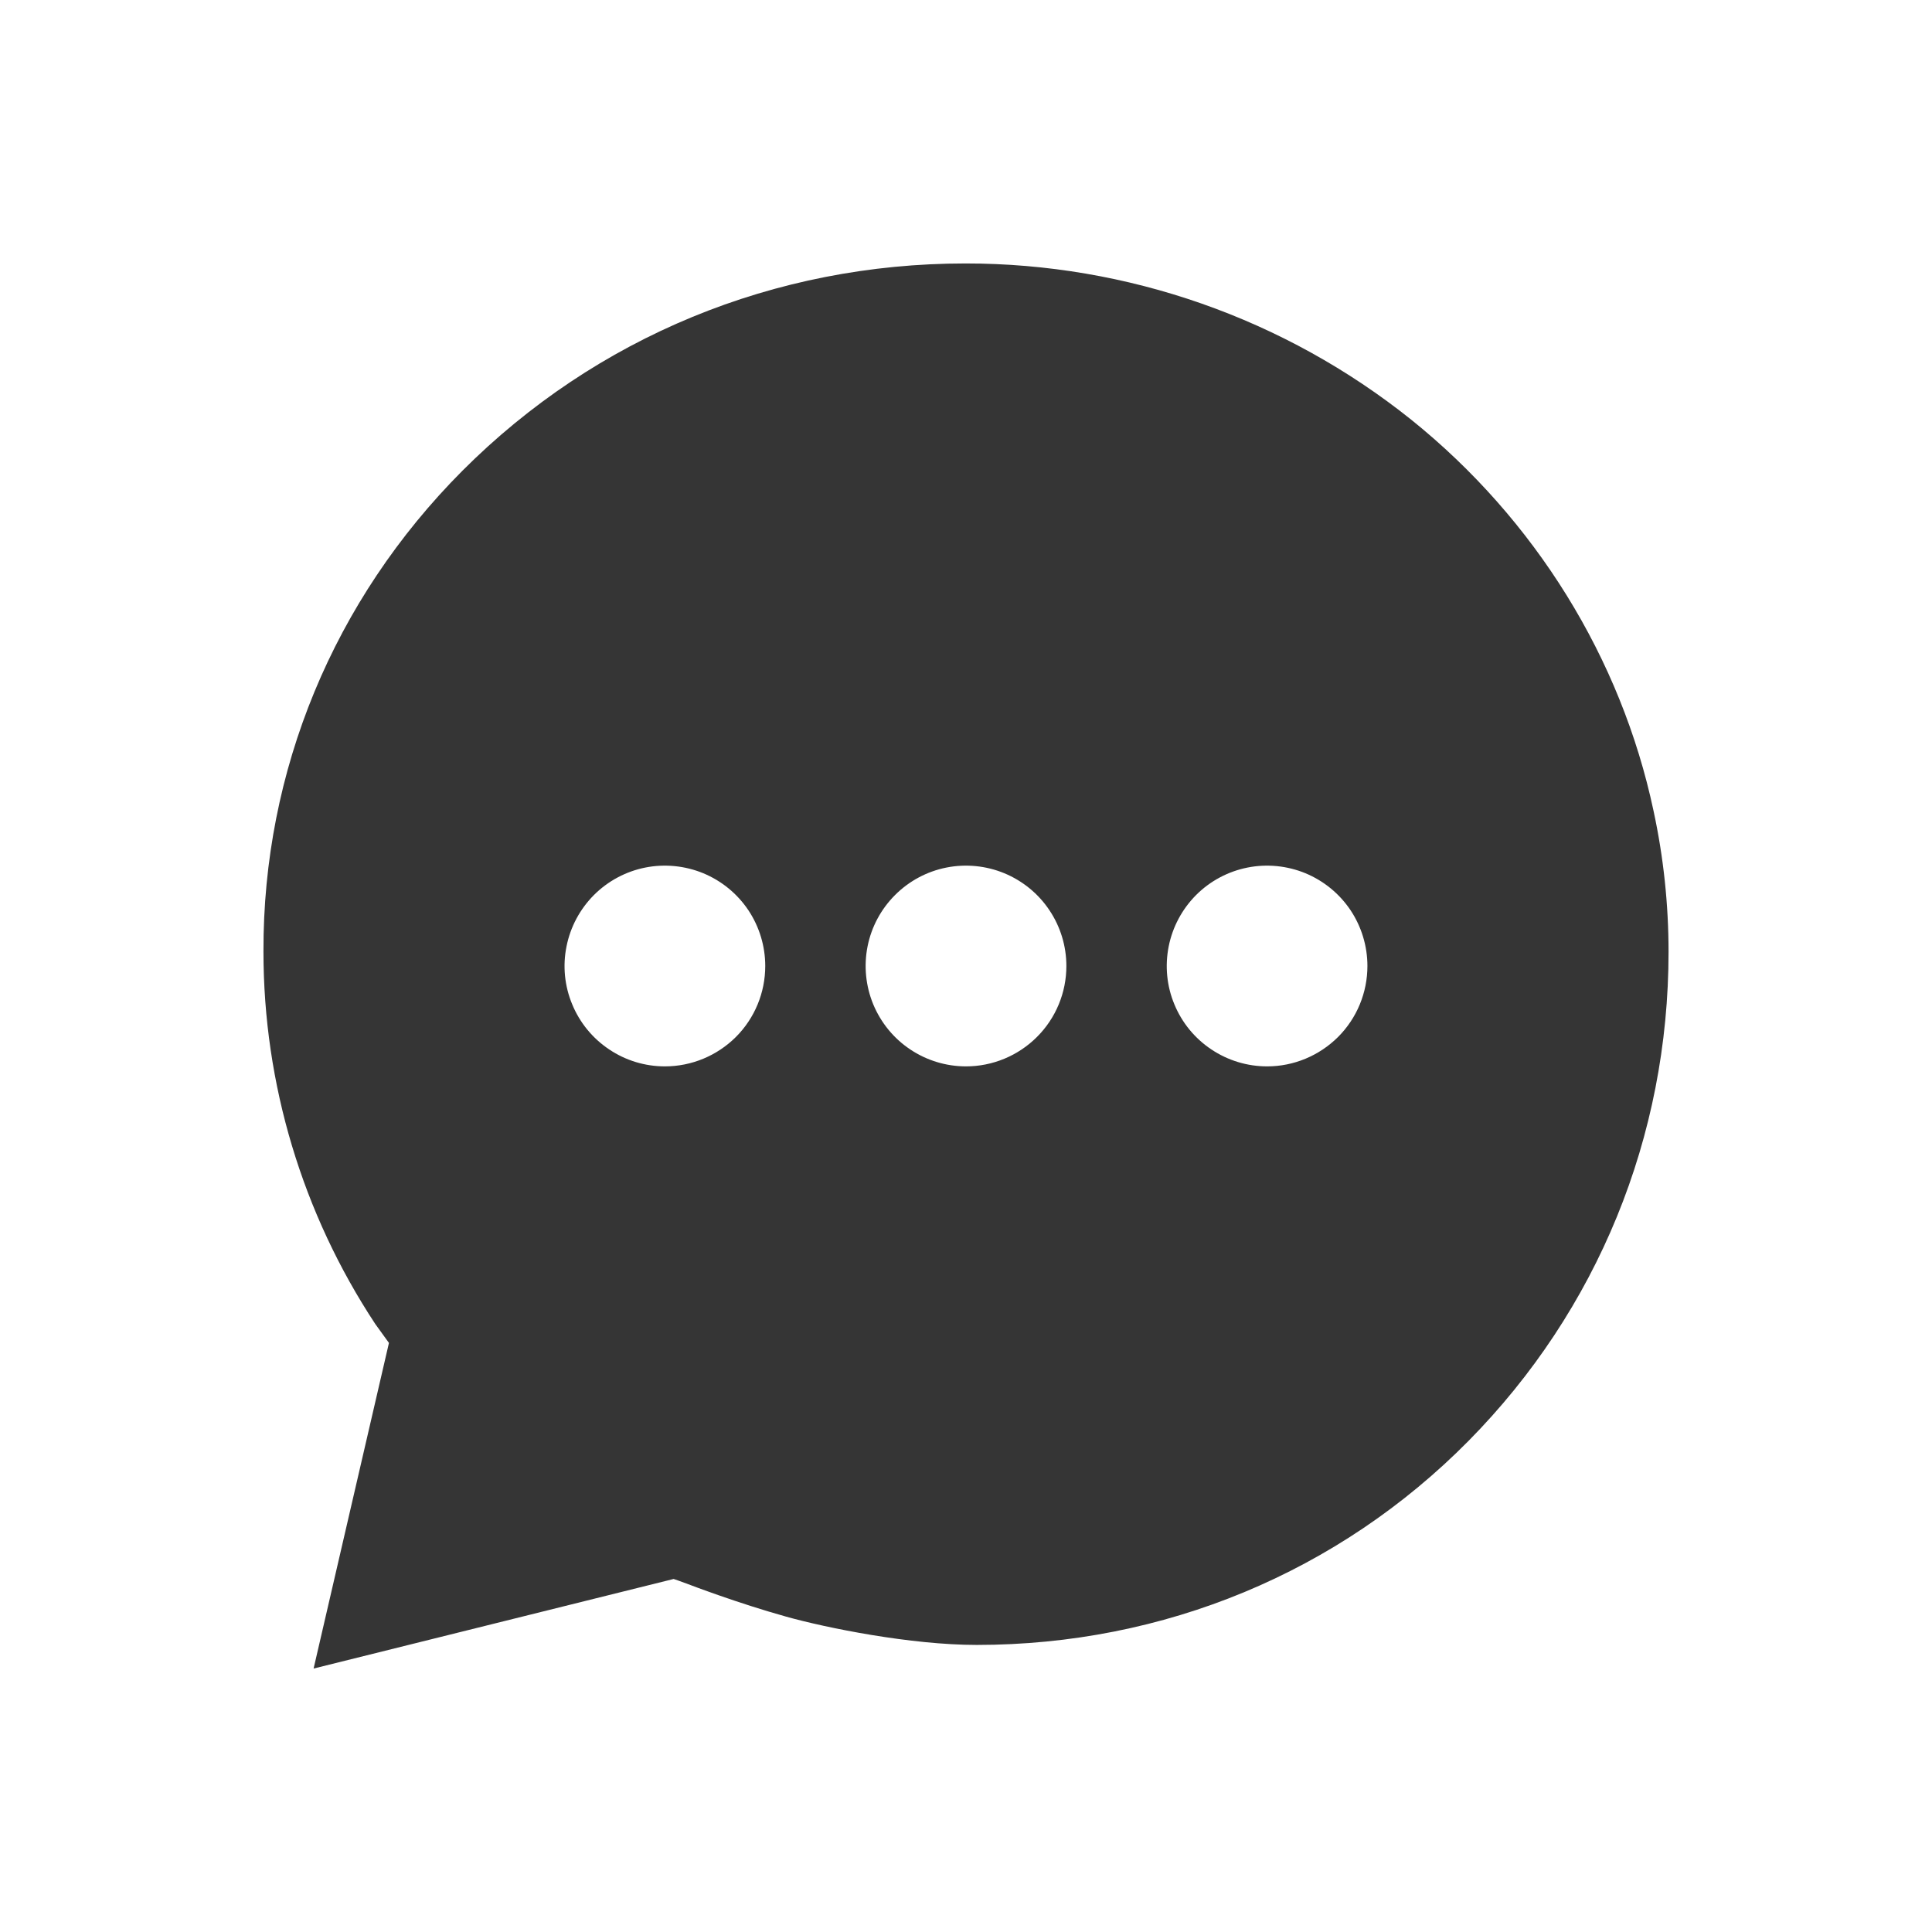 <svg width="22" height="22" viewBox="0 0 22 22" fill="none" xmlns="http://www.w3.org/2000/svg">
<path d="M18.829 9.233C18.46 7.495 17.481 5.914 16.071 4.78C14.63 3.627 12.839 2.999 10.994 3C8.818 3 6.786 3.838 5.266 5.36C3.798 6.833 2.994 8.778 3 10.835C3 12.343 3.443 13.817 4.273 15.076L4.429 15.292L3.571 19L7.671 17.98C7.671 17.98 7.754 18.008 7.814 18.031C7.875 18.054 8.398 18.254 8.952 18.409C9.413 18.538 10.371 18.731 11.122 18.731C13.252 18.731 15.242 17.906 16.723 16.407C18.191 14.92 19 12.944 19 10.839C19 10.299 18.943 9.761 18.829 9.233ZM7.571 12.143C7.345 12.143 7.124 12.076 6.937 11.95C6.749 11.825 6.602 11.646 6.516 11.437C6.429 11.229 6.406 10.999 6.451 10.777C6.495 10.555 6.604 10.352 6.763 10.192C6.923 10.032 7.127 9.923 7.348 9.879C7.57 9.835 7.8 9.858 8.009 9.944C8.218 10.031 8.396 10.177 8.522 10.365C8.647 10.553 8.714 10.774 8.714 11C8.714 11.303 8.594 11.594 8.38 11.808C8.165 12.022 7.875 12.143 7.571 12.143ZM11 12.143C10.774 12.143 10.553 12.076 10.365 11.95C10.177 11.825 10.031 11.646 9.944 11.437C9.858 11.229 9.835 10.999 9.879 10.777C9.923 10.555 10.032 10.352 10.192 10.192C10.352 10.032 10.555 9.923 10.777 9.879C10.999 9.835 11.229 9.858 11.437 9.944C11.646 10.031 11.825 10.177 11.95 10.365C12.076 10.553 12.143 10.774 12.143 11C12.143 11.303 12.023 11.594 11.808 11.808C11.594 12.022 11.303 12.143 11 12.143ZM14.429 12.143C14.203 12.143 13.982 12.076 13.794 11.95C13.606 11.825 13.459 11.646 13.373 11.437C13.286 11.229 13.264 10.999 13.308 10.777C13.352 10.555 13.461 10.352 13.62 10.192C13.78 10.032 13.984 9.923 14.206 9.879C14.427 9.835 14.657 9.858 14.866 9.944C15.075 10.031 15.253 10.177 15.379 10.365C15.504 10.553 15.571 10.774 15.571 11C15.571 11.303 15.451 11.594 15.237 11.808C15.022 12.022 14.732 12.143 14.429 12.143Z" fill="#353535"/>
</svg>
